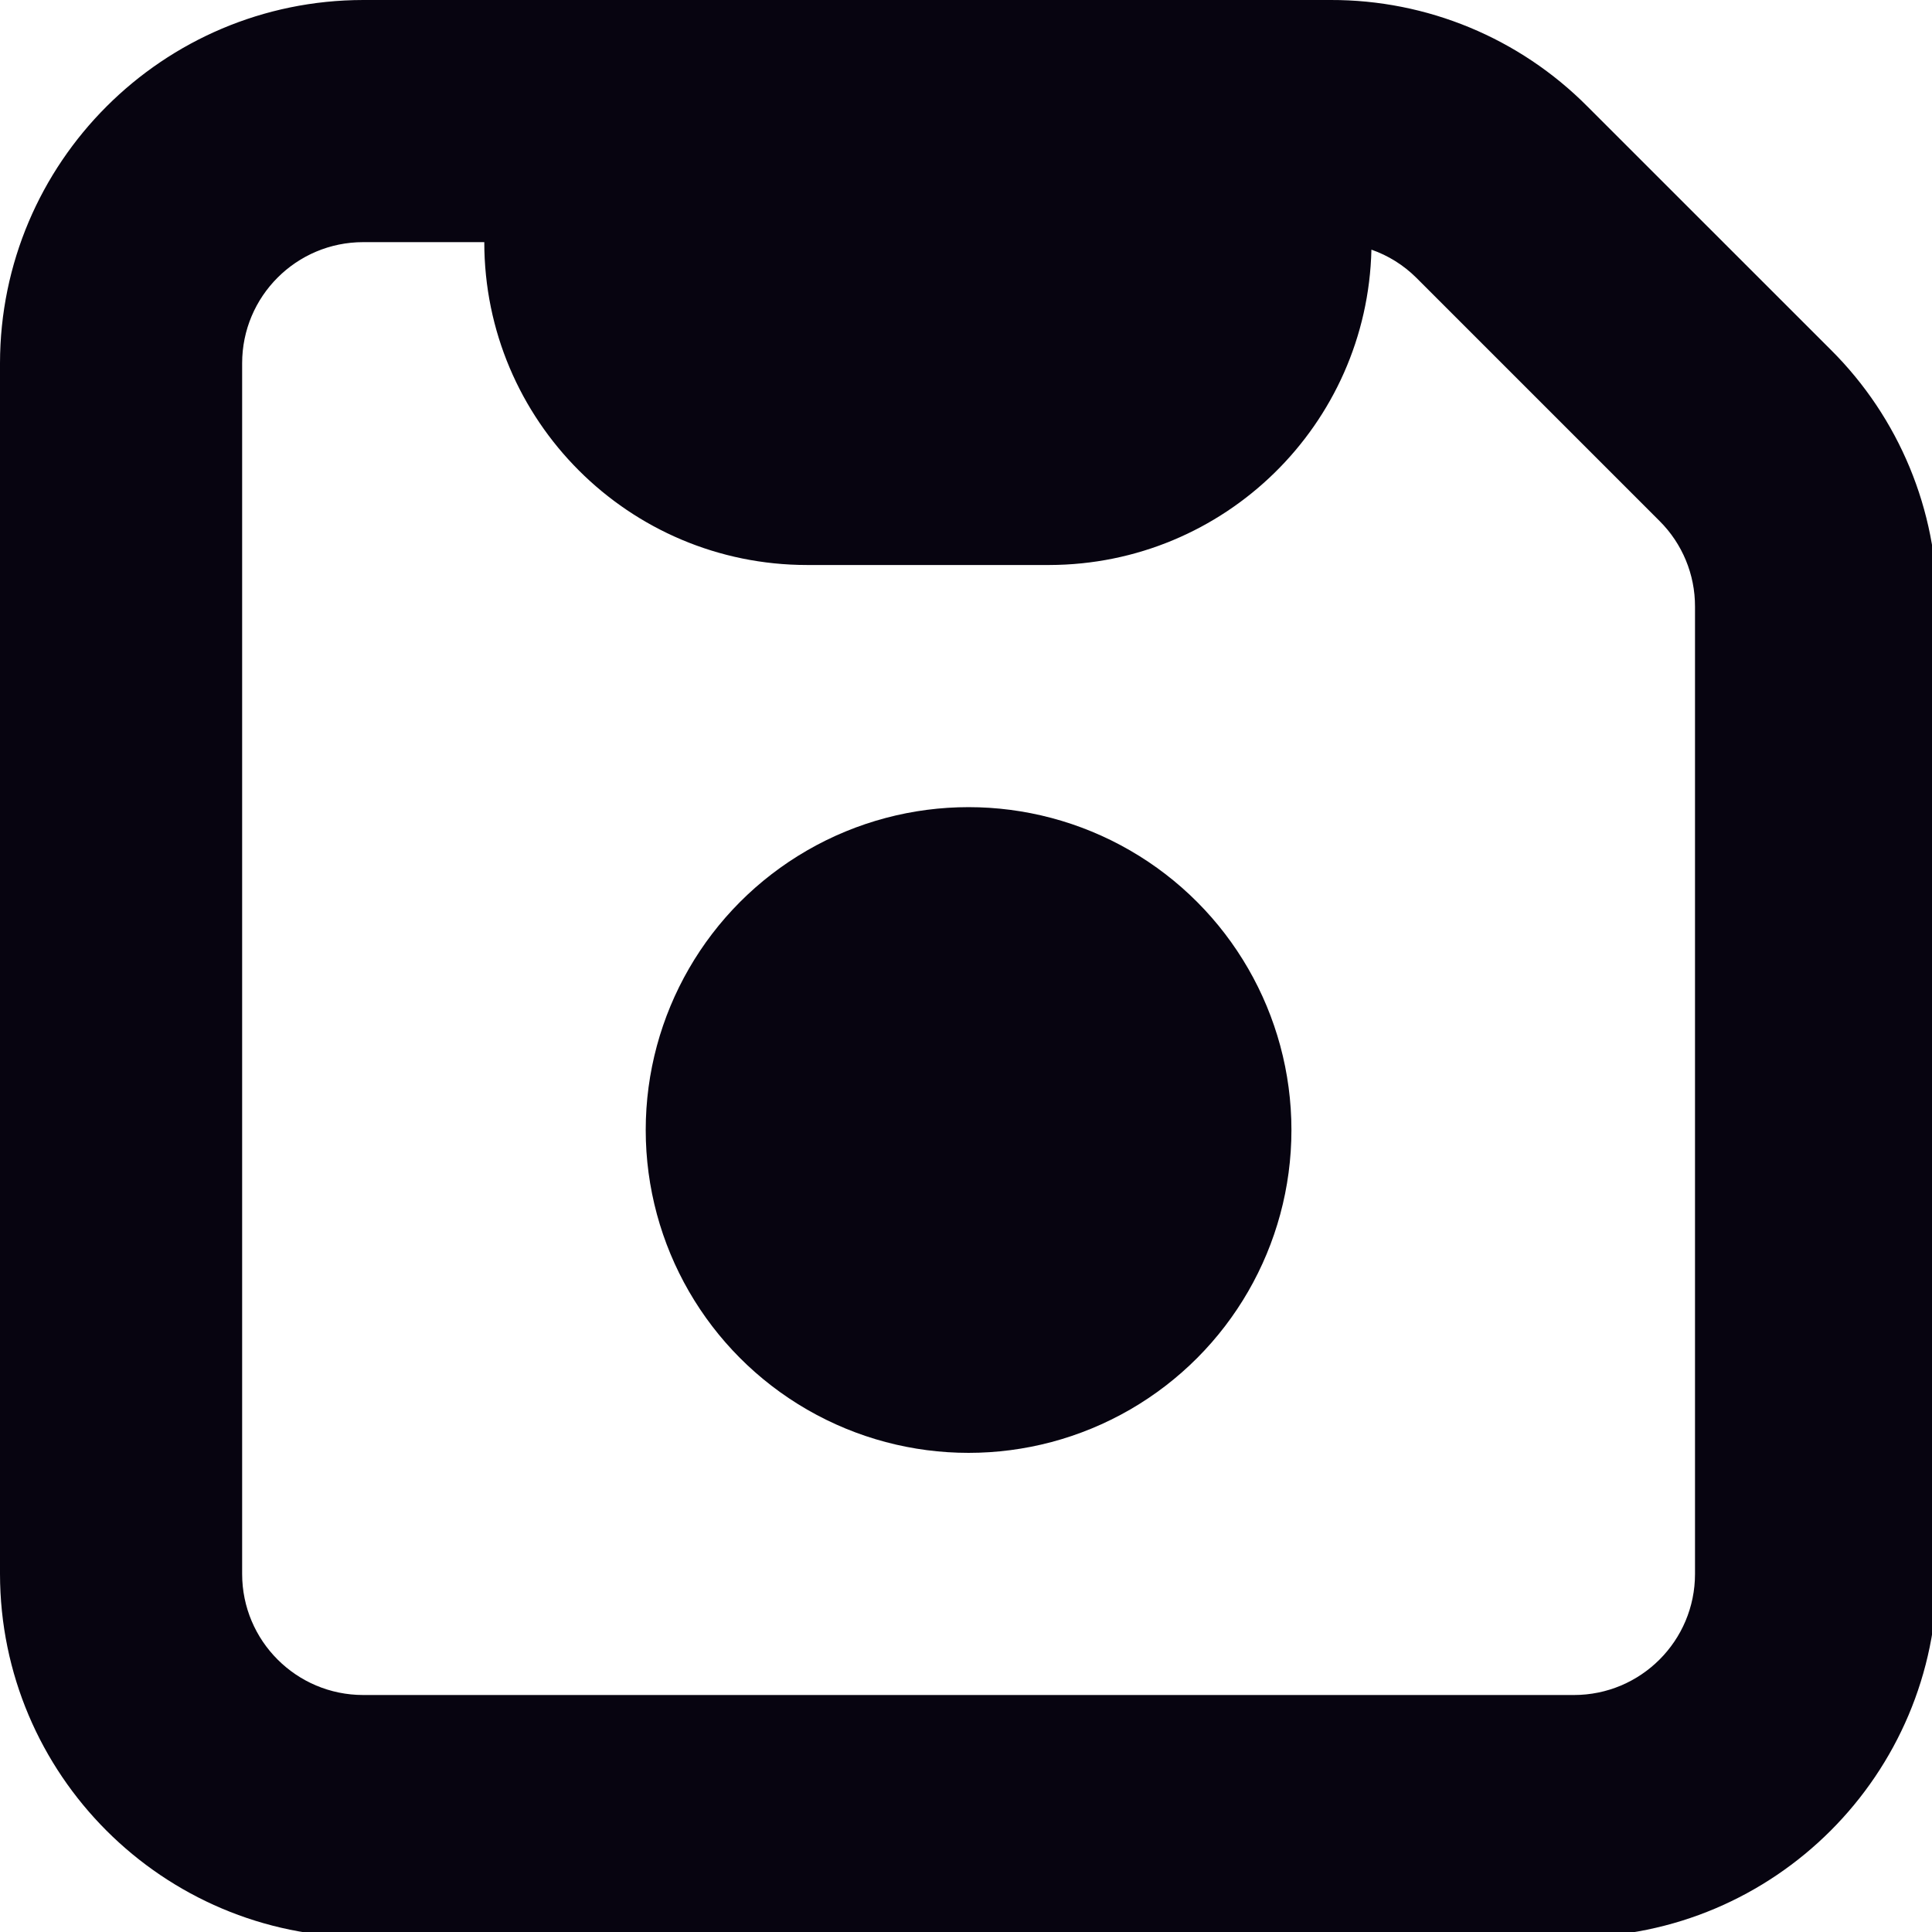 <?xml version="1.0" encoding="utf-8"?>
<svg xmlns="http://www.w3.org/2000/svg" version="1.1" id="Capa_1" x="0px" y="0px" viewBox="0 0 24 24" style="enable-background:new 0 0 512 512;" width="24px" height="24px">
  <g transform="matrix(0.047, 0, 0, 0.047, 0, -0)">
    <path d="M483.883,92.438l-64.32-64.299C401.607,10.062,377.159-0.072,351.68,0H96C43.005,0.059,0.059,43.005,0,96v320   c0.059,52.995,43.005,95.941,96,96h320c52.995-0.059,95.941-43.005,96-96V160.32C512.073,134.845,501.948,110.4,483.883,92.438z    M448,416c0,17.673-14.327,32-32,32H96c-17.673,0-32-14.327-32-32V96c0-17.673,14.327-32,32-32h32   c0,47.128,38.205,85.333,85.333,85.333h64c46.29-0.092,84.065-37.072,85.141-83.349c4.44,1.55,8.478,4.071,11.819,7.381   l64.341,64.341c6.015,5.986,9.387,14.128,9.365,22.613V416z" style="fill: rgb(7, 4, 16);"/>
    <circle cx="256" cy="298.667" r="85.333" style="fill: rgb(7, 4, 16);"/>
  </g>
</svg>